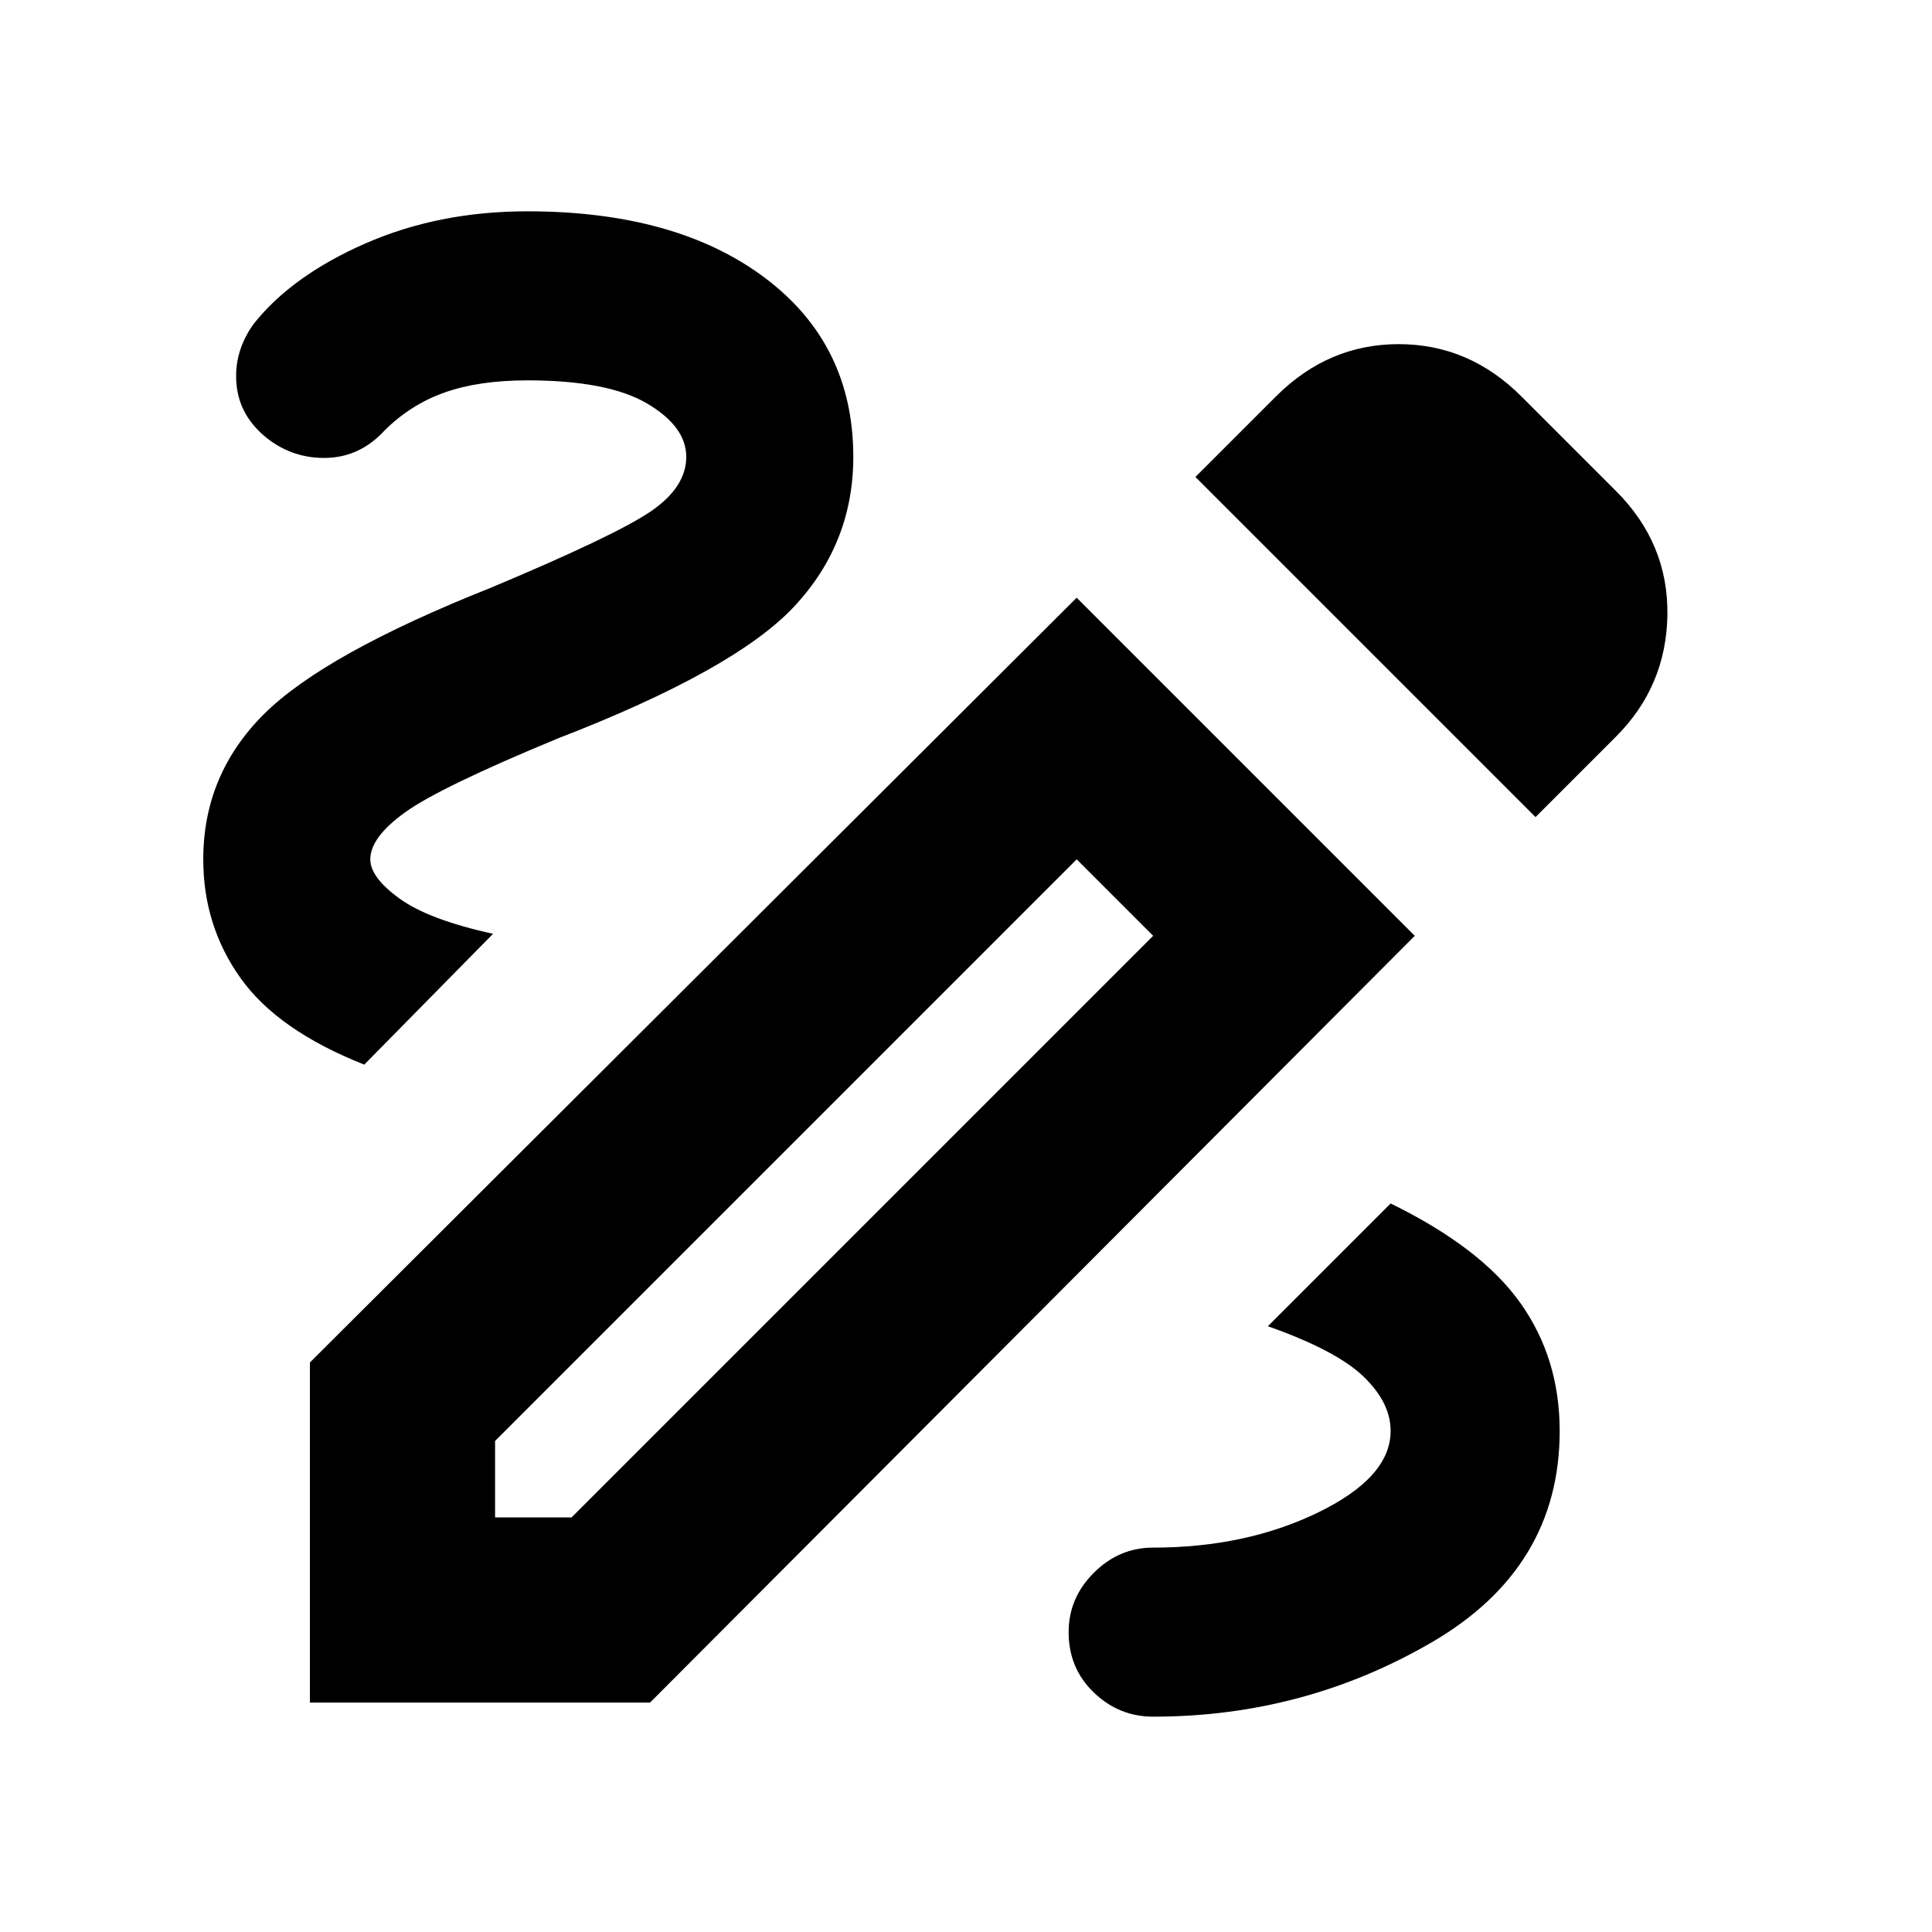 <svg xmlns="http://www.w3.org/2000/svg" height="24" width="24"><path d="M14.325 21.325Q13.9 21.325 13.588 21.025Q13.275 20.725 13.275 20.275Q13.275 19.85 13.588 19.538Q13.9 19.225 14.325 19.225Q15.475 19.225 16.375 18.788Q17.275 18.35 17.275 17.775Q17.275 17.425 16.938 17.1Q16.6 16.775 15.75 16.475L17.275 14.95Q18.4 15.5 18.888 16.188Q19.375 16.875 19.375 17.775Q19.375 19.475 17.788 20.4Q16.2 21.325 14.325 21.325ZM4.525 13.225Q3.45 12.8 2.988 12.15Q2.525 11.5 2.525 10.675Q2.525 9.625 3.275 8.875Q4.025 8.125 6.1 7.3Q7.65 6.65 8.088 6.35Q8.525 6.05 8.525 5.675Q8.525 5.3 8.038 5.012Q7.55 4.725 6.55 4.725Q5.95 4.725 5.525 4.875Q5.1 5.025 4.775 5.35Q4.475 5.675 4.062 5.688Q3.65 5.7 3.325 5.45Q2.975 5.175 2.938 4.775Q2.9 4.375 3.15 4.025Q3.625 3.425 4.537 3.025Q5.45 2.625 6.55 2.625Q8.4 2.625 9.5 3.45Q10.6 4.275 10.6 5.675Q10.6 6.75 9.863 7.537Q9.125 8.325 6.925 9.175Q5.475 9.775 5.038 10.087Q4.6 10.4 4.6 10.675Q4.6 10.9 4.963 11.162Q5.325 11.425 6.125 11.6ZM19.075 10.15 14.85 5.925 15.85 4.925Q16.5 4.275 17.375 4.275Q18.25 4.275 18.9 4.925L20.075 6.1Q20.725 6.75 20.713 7.637Q20.7 8.525 20.075 9.15ZM6.15 18.85H7.1L14.325 11.625L13.375 10.675L6.15 17.9ZM3.85 21.15V16.925L13.375 7.425L17.575 11.625L8.075 21.15ZM13.375 10.675 14.325 11.625Z"/></svg>